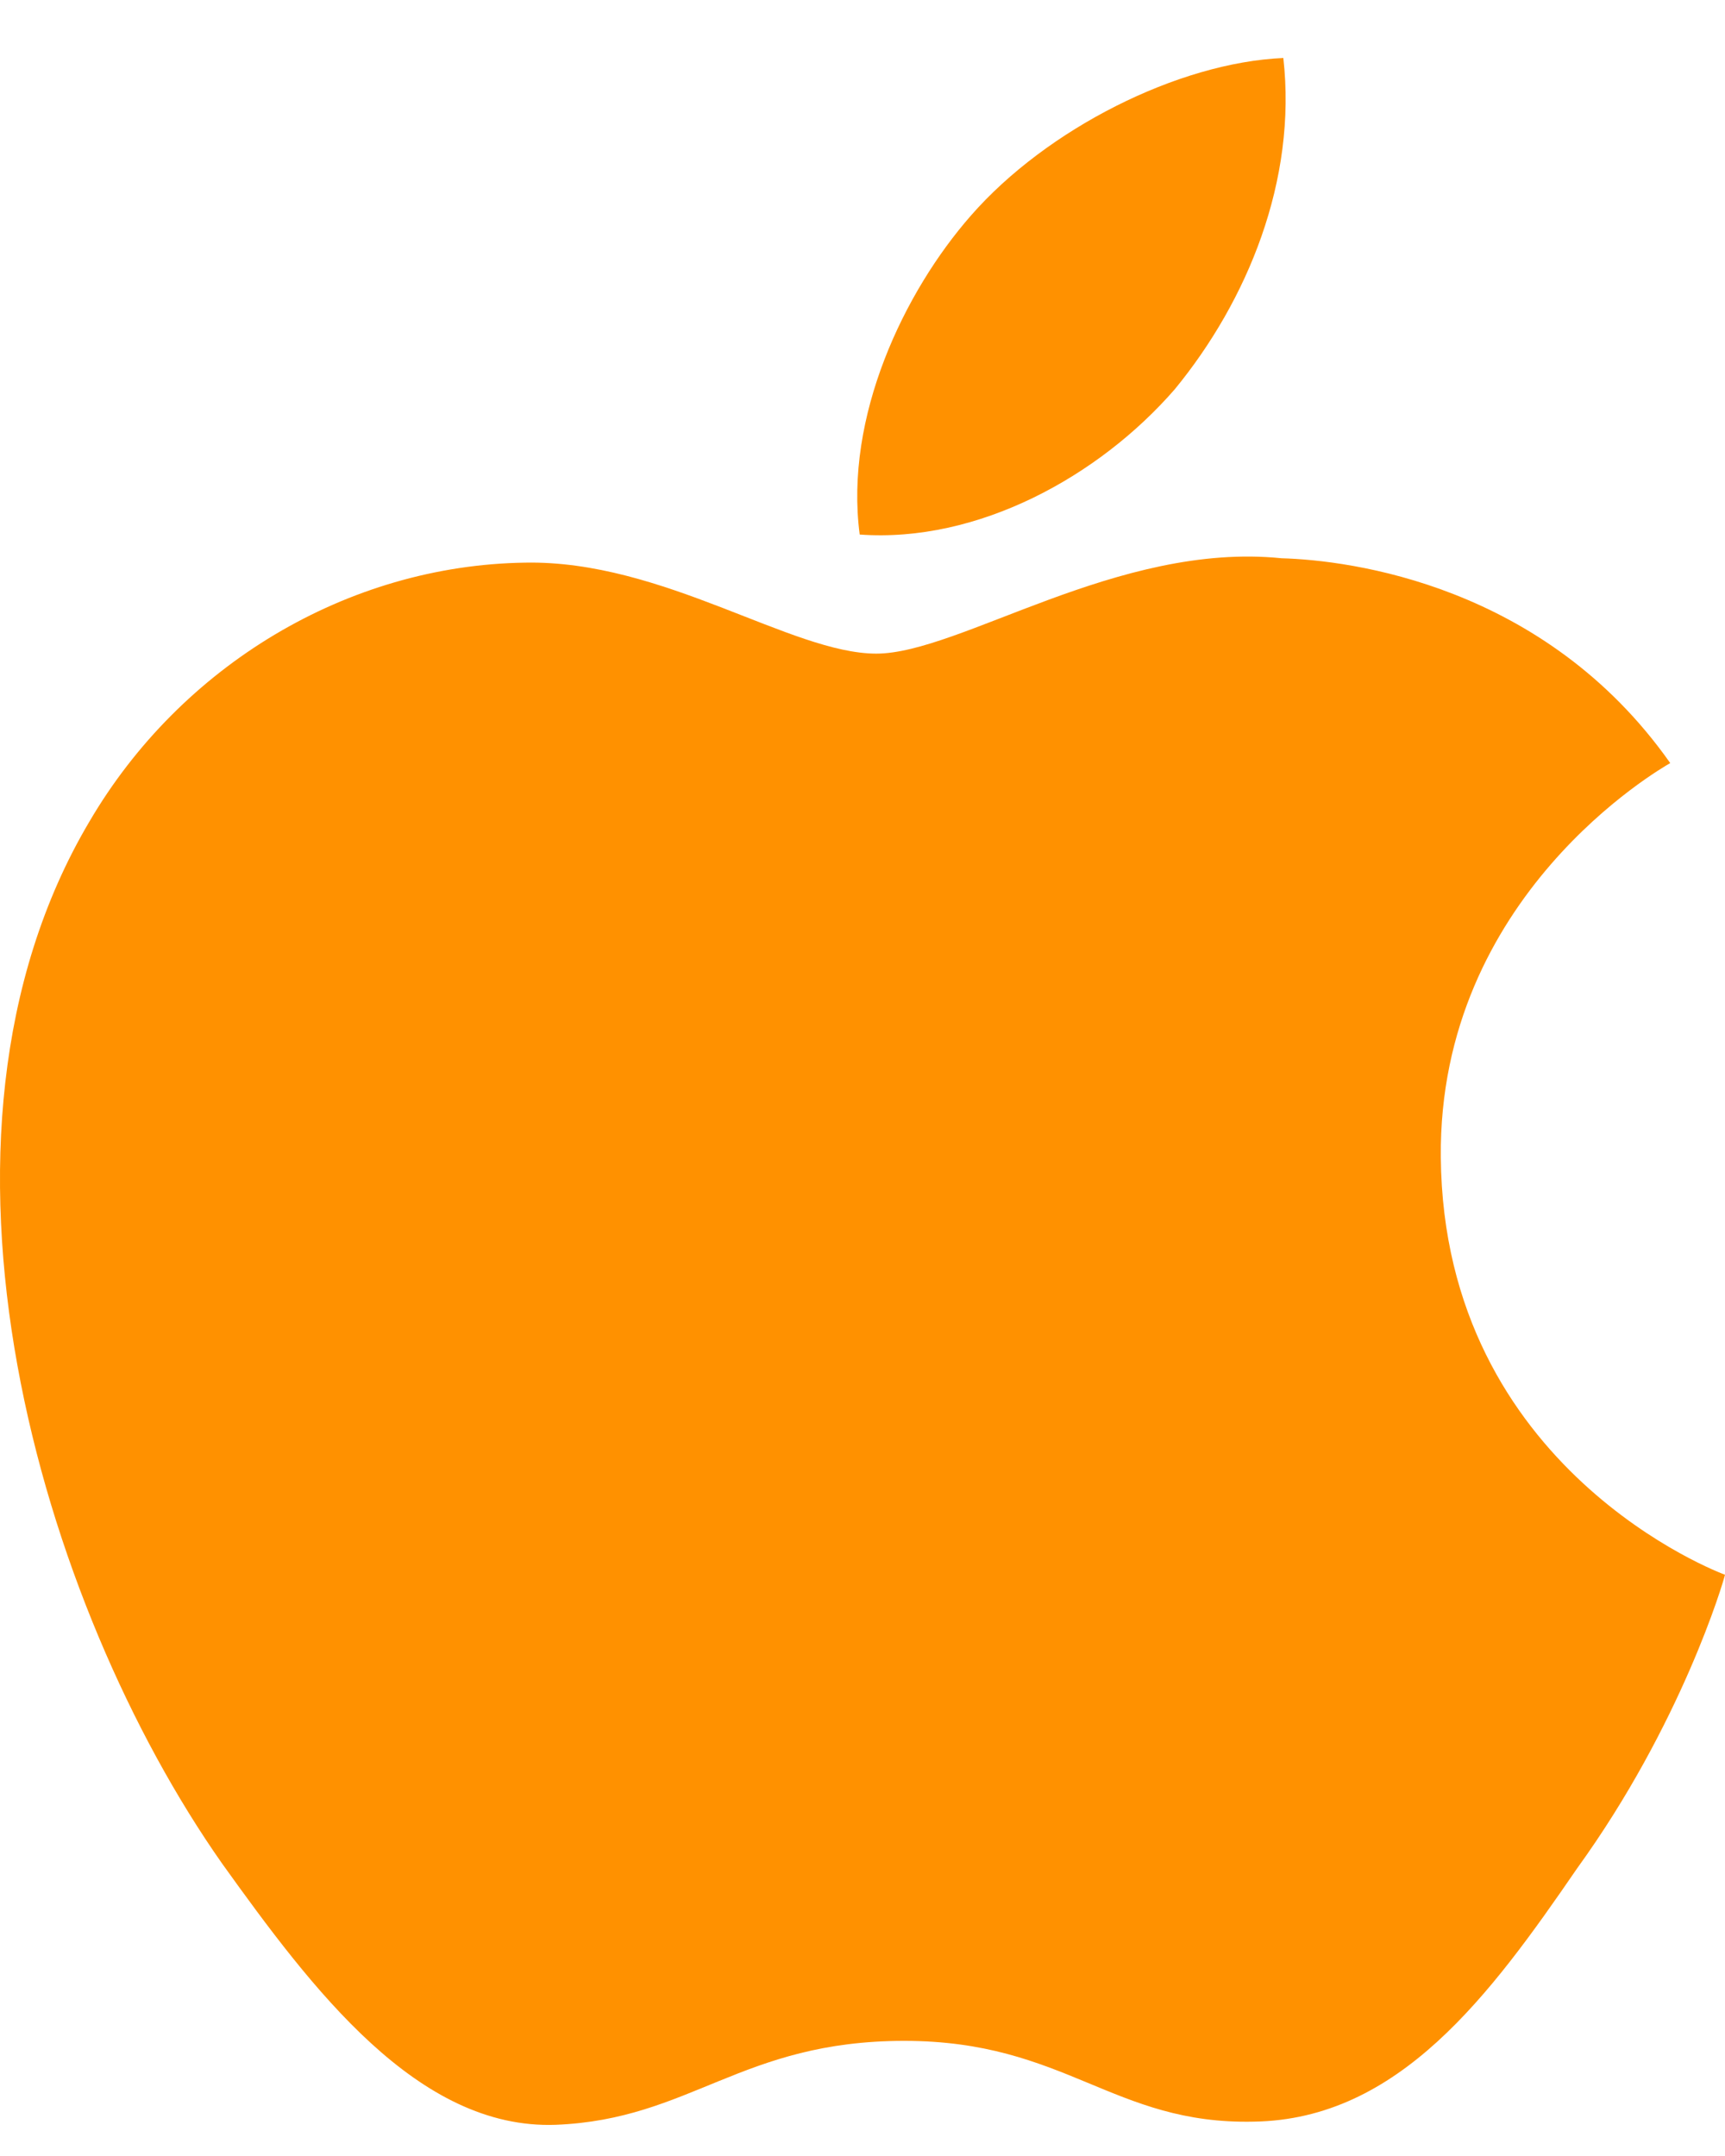 <svg width="24" height="30" viewBox="0 0 24 30" fill="none" xmlns="http://www.w3.org/2000/svg">
<path d="M20.046 16.102C20.012 12.468 23.097 10.7 23.238 10.618C21.491 8.135 18.783 7.795 17.831 7.768C15.557 7.535 13.351 9.095 12.192 9.095C11.01 9.095 9.226 7.791 7.303 7.829C4.829 7.866 2.514 9.263 1.244 11.432C-1.376 15.855 0.578 22.354 3.089 25.929C4.344 27.68 5.812 29.635 7.732 29.566C9.611 29.491 10.313 28.398 12.581 28.398C14.827 28.398 15.486 29.566 17.445 29.522C19.462 29.491 20.731 27.763 21.943 25.997C23.394 23.99 23.977 22.014 24 21.912C23.953 21.896 20.084 20.457 20.046 16.102Z" fill="#FF9100"/>
<path d="M16.345 5.416C17.356 4.184 18.047 2.508 17.855 0.807C16.393 0.87 14.563 1.793 13.51 2.998C12.578 4.06 11.746 5.801 11.961 7.438C13.604 7.557 15.291 6.63 16.345 5.416Z" fill="#FF9100"/>
</svg>

